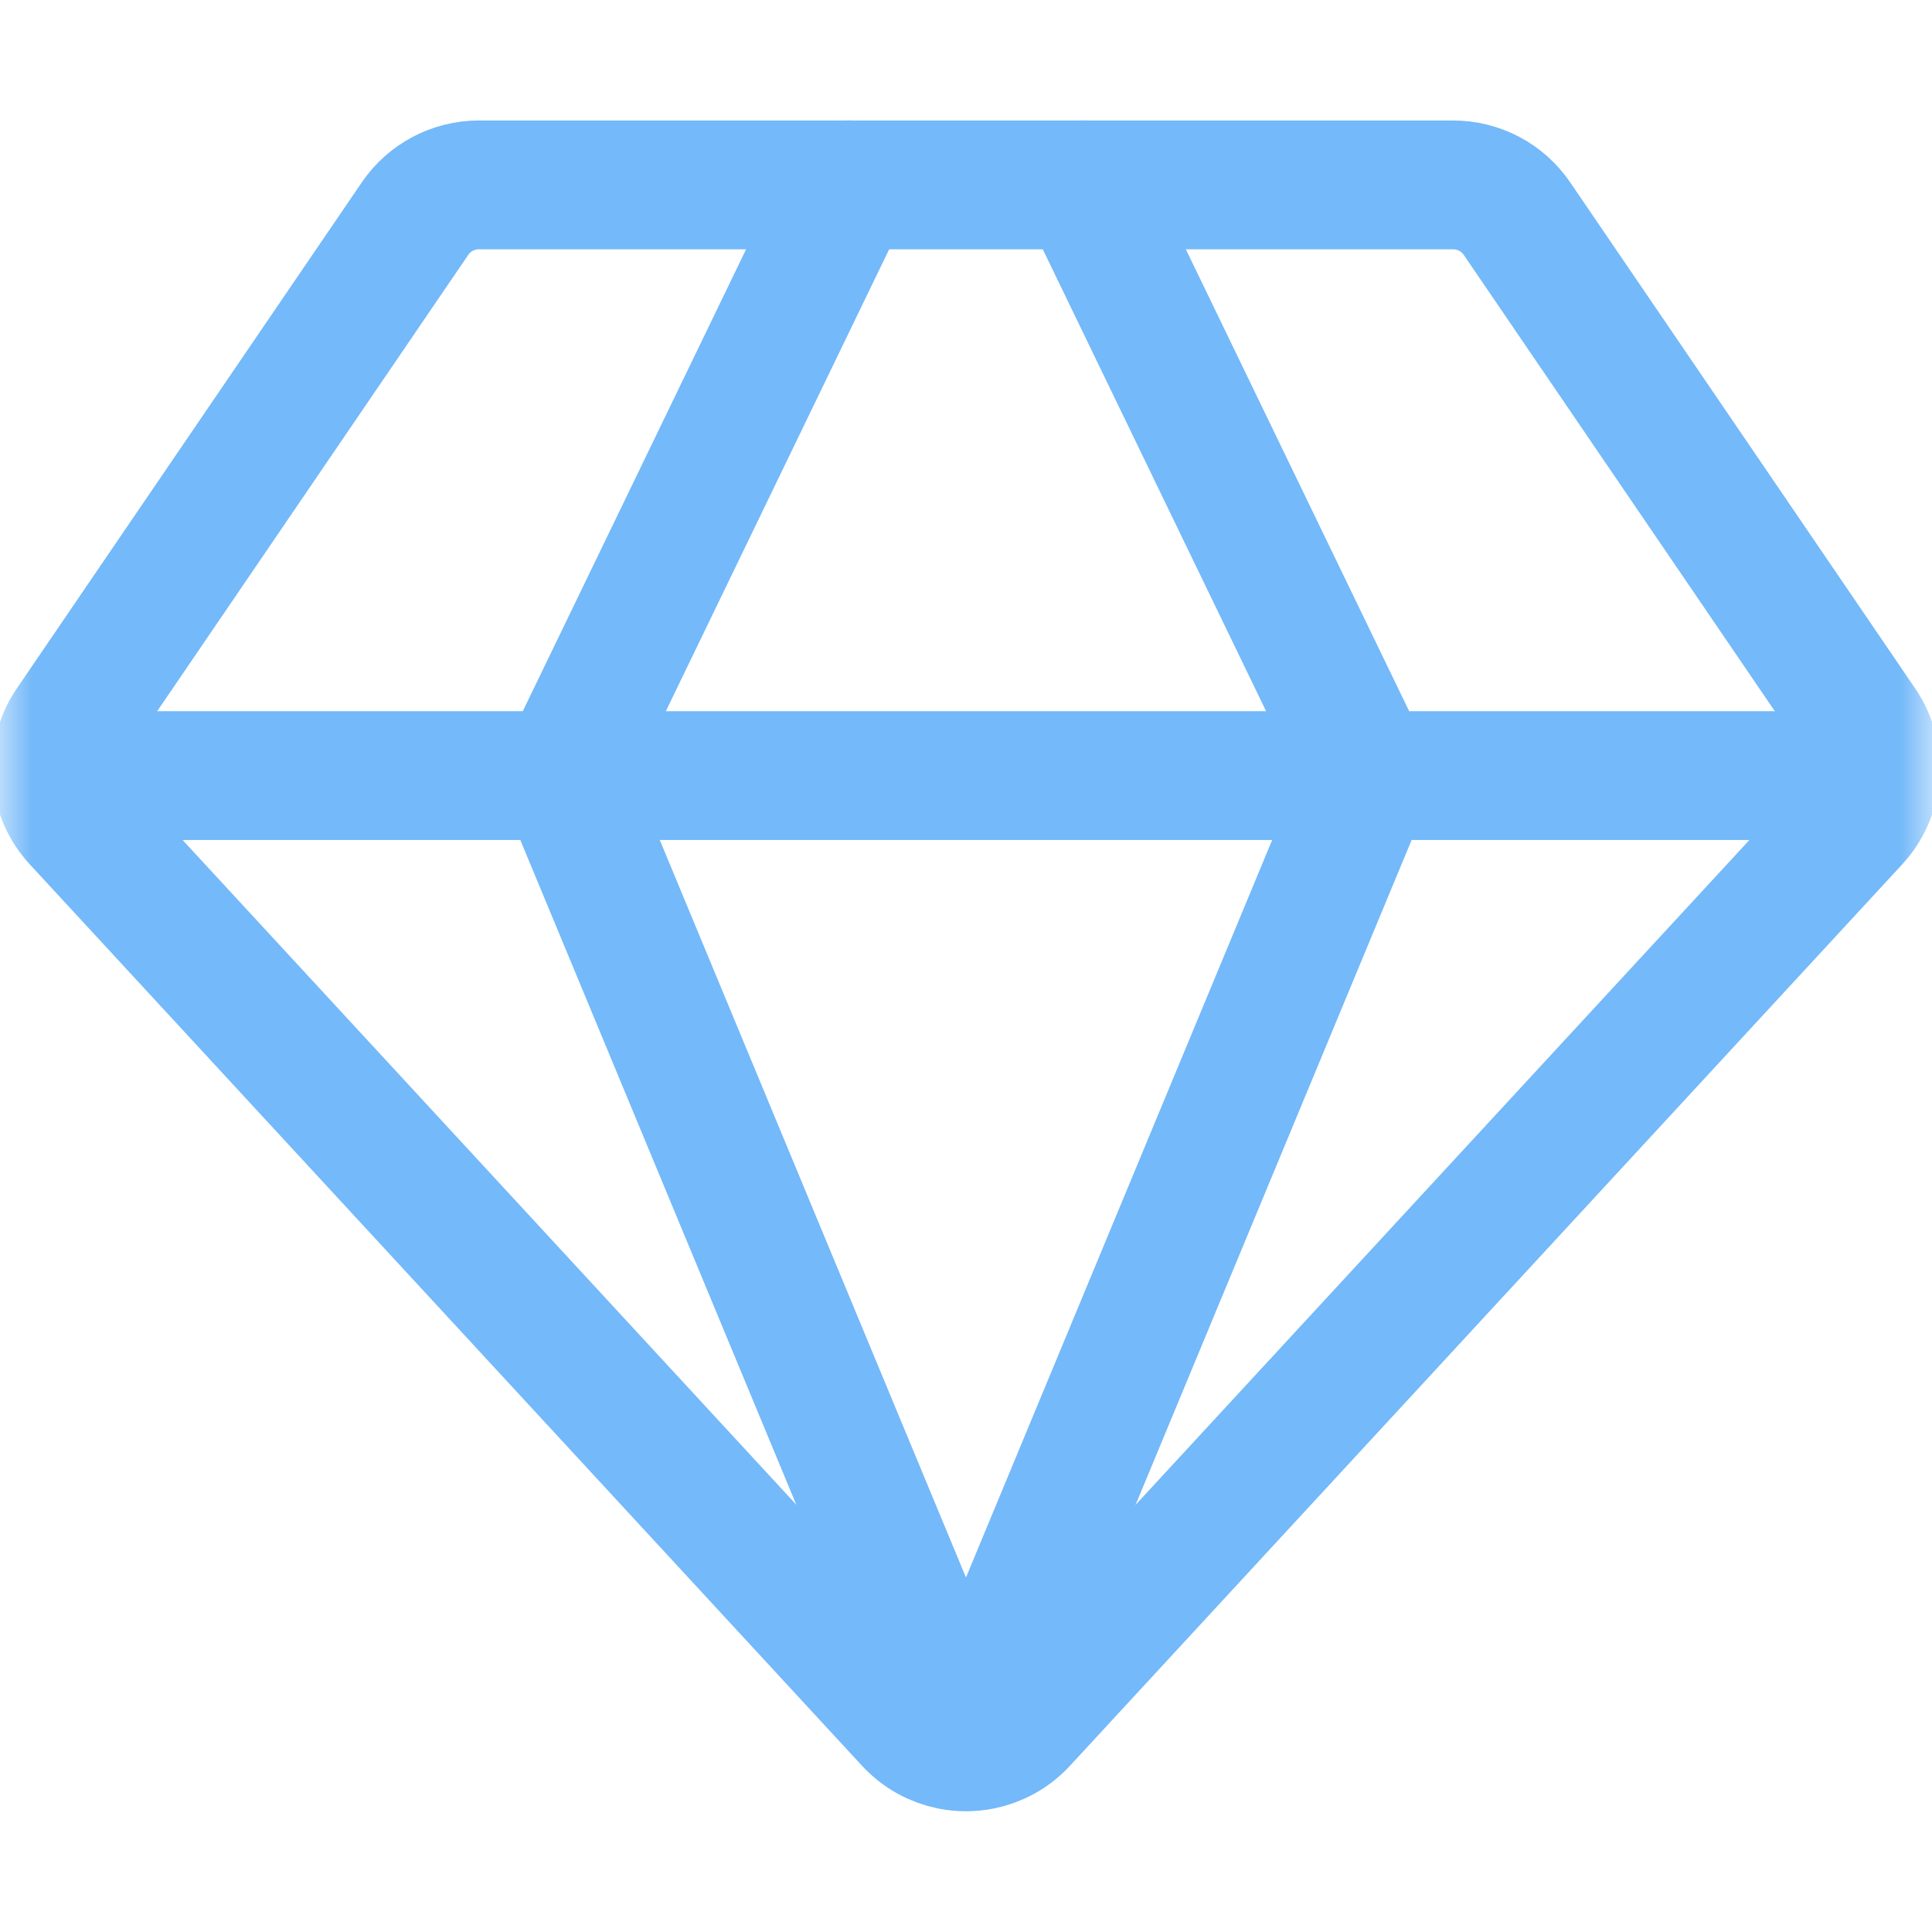 <svg width="30" height="30" viewBox="0 0 30 30" fill="none" xmlns="http://www.w3.org/2000/svg">
<mask id="mask0_113_678" style="mask-type:luminance" maskUnits="userSpaceOnUse" x="0" y="0" width="30" height="30">
<path d="M0 3.8147e-06H30V30H0V3.8147e-06Z" fill="white"/>
</mask>
<g mask="url(#mask0_113_678)">
<path d="M29.116 12.042C29.092 12.297 28.987 12.544 28.803 12.743L15.881 26.739C15.702 26.933 15.475 27.054 15.236 27.102C15.08 27.133 14.92 27.133 14.764 27.102C14.525 27.054 14.298 26.933 14.119 26.739L1.197 12.743C1.013 12.544 0.908 12.297 0.884 12.042C0.859 11.771 0.925 11.492 1.087 11.254L6.445 3.394C6.668 3.067 7.039 2.871 7.435 2.871H22.564C22.961 2.871 23.332 3.067 23.555 3.394L28.913 11.254C29.075 11.492 29.142 11.771 29.116 12.042Z" stroke="#74B9F9" stroke-width="2" stroke-miterlimit="10" stroke-linecap="round" stroke-linejoin="round"/>
<path d="M14.999 27.102L8.746 12.041L13.18 2.87" stroke="#74B9F9" stroke-width="2" stroke-miterlimit="10" stroke-linecap="round" stroke-linejoin="round"/>
<path d="M15 27.102L21.253 12.041L16.819 2.87" stroke="#74B9F9" stroke-width="2" stroke-miterlimit="10" stroke-linecap="round" stroke-linejoin="round"/>
<path d="M0.883 12.043H8.746H21.251H29.114" stroke="#74B9F9" stroke-width="2" stroke-miterlimit="10" stroke-linecap="round" stroke-linejoin="round"/>
</g>
</svg>

